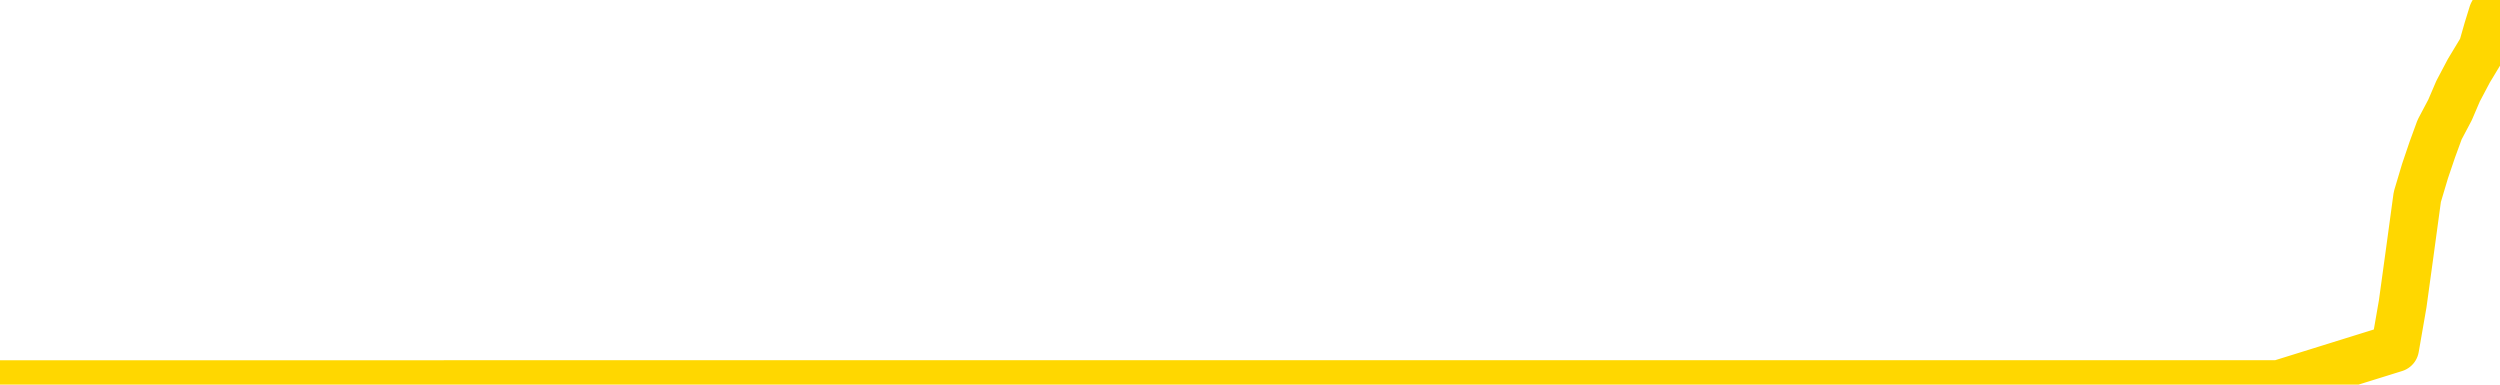 <svg xmlns="http://www.w3.org/2000/svg" version="1.1" viewBox="0 0 6500 1000">
	<path fill="none" stroke="gold" stroke-width="125" stroke-linecap="round" stroke-linejoin="round" d="M0 1061  L-713497 1061 L-710893 1060 L-709225 1060 L-690895 1060 L-690725 1059 L-683567 1059 L-683534 1059 L-670103 1059 L-667182 1059 L-653841 1058 L-649672 1058 L-648512 1056 L-647892 1055 L-645881 1055 L-642109 1054 L-641509 1054 L-641180 1054 L-640967 1053 L-640425 1053 L-639187 1051 L-638008 1049 L-635144 1048 L-634622 1046 L-629766 1046 L-626829 1045 L-626786 1045 L-626478 1044 L-626226 1044 L-623631 1044 L-619375 1044 L-619357 1044 L-618121 1044 L-616243 1044 L-614290 1043 L-613342 1043 L-613071 1042 L-612761 1042 L-612663 1042 L-611833 1042 L-609802 1042 L-609511 1040 L-607365 1039 L-607210 1038 L-603553 1037 L-603302 1038 L-603204 1037 L-602687 1038 L-600535 1039 L-599606 1040 L-598080 1041 L-596841 1041 L-595295 1041 L-592333 1040 L-591211 1040 L-590902 1040 L-589690 1039 L-586684 1042 L-586664 1042 L-586317 1041 L-586104 1041 L-585977 1038 L-585736 1038 L-585698 1037 L-585678 1037 L-585659 1037 L-585600 1036 L-585541 1036 L-585523 1035 L-585080 1035 L-583841 1034 L-582295 1034 L-578907 1034 L-573181 1033 L-572980 1033 L-571344 1033 L-569622 1033 L-568190 1033 L-567957 1032 L-567242 1032 L-561110 1032 L-560742 1032 L-560588 1031 L-560009 1031 L-559717 1030 L-558750 1030 L-558440 1029 L-557841 1029 L-556235 1029 L-555500 1029 L-555190 1029 L-554421 1029 L-552385 1029 L-551960 1028 L-551147 1028 L-543719 1028 L-543196 1027 L-543022 1027 L-542287 1027 L-540720 1026 L-540314 1026 L-538089 1025 L-537141 1025 L-536716 1025 L-536386 1025 L-535342 1025 L-533234 1024 L-532982 1024 L-532363 1024 L-531550 1023 L-529442 1023 L-529394 1023 L-527465 1022 L-527140 1022 L-527005 1021 L-526502 1021 L-525089 1021 L-524586 1020 L-524064 1019 L-520505 1018 L-519769 1018 L-517345 1018 L-516055 1017 L-515648 1017 L-512496 1017 L-512341 1017 L-512321 1017 L-511954 1017 L-510696 1017 L-509981 1018 L-509091 1018 L-508684 1018 L-507755 1018 L-506647 1017 L-506344 1018 L-500095 1019 L-499147 1019 L-497521 1019 L-497019 1020 L-493344 1020 L-492511 1020 L-488558 1020 L-487146 1020 L-484657 1019 L-483981 1019 L-483942 1019 L-483071 1019 L-479860 1018 L-476997 1018 L-476029 1018 L-474907 1018 L-474888 1017 L-473263 1017 L-472799 1016 L-472707 1016 L-466338 1016 L-465390 1015 L-462933 1015 L-462060 1015 L-460824 1015 L-458823 1014 L-458425 1014 L-456989 1014 L-454963 1013 L-454750 1013 L-453570 1013 L-452061 1013 L-452041 1012 L-450029 1012 L-449159 1012 L-448288 1012 L-447704 1011 L-447166 1011 L-446509 1010 L-445270 1010 L-444710 1010 L-443529 1009 L-442291 1009 L-442253 1009 L-441866 1009 L-441324 1008 L-440550 1008 L-439428 1008 L-437339 1008 L-437006 1007 L-436720 1007 L-435791 1007 L-435308 1006 L-434573 1006 L-430941 1006 L-429814 1005 L-429659 1005 L-428633 1005 L-424918 1005 L-423701 1004 L-421882 1004 L-419097 1004 L-418535 1003 L-414647 1003 L-412171 1003 L-410836 1003 L-410333 1003 L-409849 1003 L-407160 1003 L-403388 1003 L-400931 1003 L-399751 1003 L-399112 1002 L-396753 1002 L-396675 1002 L-395628 1002 L-395534 1001 L-395031 1001 L-394586 1001 L-394528 1001 L-394315 1001 L-391355 1001 L-388647 1000 L-388493 1000 L-384972 1000 L-384449 1000 L-383482 999 L-383132 999 L-382089 999 L-381160 998 L-380735 998 L-379226 998 L-378259 998 L-378240 998 L-376344 982 L-376228 967 L-376180 951 L-376155 936 L-373151 936 L-371121 935 L-369360 935 L-368993 935 L-368547 934 L-368180 934 L-367766 934 L-365781 934 L-365568 934 L-365413 933 L-363808 933 L-362686 933 L-361738 933 L-360481 933 L-358836 932 L-357656 932 L-351067 932 L-351020 932 L-350615 931 L-349569 931 L-349434 931 L-347751 931 L-347732 930 L-346395 930 L-345159 930 L-345004 929 L-344630 929 L-344424 929 L-344115 929 L-343341 928 L-341019 928 L-340362 928 L-338234 928 L-336511 927 L-336318 927 L-333765 927 L-333488 926 L-333300 926 L-332468 926 L-331695 926 L-330997 925 L-325996 925 L-325621 925 L-321368 925 L-320881 945 L-320861 945 L-320782 945 L-320707 945 L-320687 924 L-319874 923 L-319121 923 L-317901 923 L-316470 923 L-316373 923 L-316199 923 L-315845 922 L-314535 922 L-312678 922 L-310976 921 L-310473 921 L-310207 921 L-309814 921 L-309680 921 L-308770 920 L-308394 920 L-307465 920 L-307126 920 L-307087 920 L-307049 920 L-305134 920 L-304960 919 L-303431 919 L-303103 919 L-302987 919 L-302580 919 L-302232 918 L-300588 918 L-300037 918 L-299794 918 L-299253 917 L-298421 917 L-297879 917 L-296345 916 L-296253 916 L-296216 916 L-296080 916 L-295693 916 L-294668 915 L-292791 915 L-292695 915 L-292095 922 L-291728 929 L-291243 936 L-291205 943 L-290431 943 L-290374 943 L-290199 943 L-290006 943 L-288400 942 L-288380 942 L-288225 942 L-288110 943 L-286930 943 L-286775 943 L-286108 943 L-283660 960 L-281145 978 L-278476 995 L-270776 1012 L-265109 1012 L-262894 1012 L-262871 1012 L-261897 1016 L-261877 1016 L-261013 1015 L-258273 1015 L-252475 1011 L-252321 1010 L-249535 1010 L-235927 1010 L-235181 1009 L-230770 1009 L-214424 1009 L-214192 1008 L-213655 1008 L-205196 1008 L-196490 1008 L-196278 1008 L-194305 1007 L-191519 1007 L-187031 1008 L-186877 1007 L-186707 1007 L-186567 1007 L-186276 1007 L-186238 1007 L-185967 1006 L-185795 1006 L-185385 1006 L-184265 1006 L-183084 1005 L-181807 1005 L-178944 1005 L-176023 1005 L-174031 1005 L-172484 1004 L-169446 1004 L-160121 1004 L-159597 1004 L-153874 1004 L-152366 1003 L-151552 1003 L-149868 1003 L-149147 1003 L-148979 1003 L-147934 1002 L-145866 1002 L-144504 1002 L-140061 1002 L-139964 1002 L-139925 1001 L-139906 1001 L-139074 1001 L-138996 1000 L-136424 1000 L-133174 1000 L-133019 1000 L-132071 1000 L-130330 999 L-129615 1000 L-126074 1002 L-119497 1003 L-118079 1004 L-118058 1004 L-117108 1004 L-113634 1004 L-112880 1003 L-112319 1003 L-111537 1003 L-104033 1003 L-102434 1003 L-100860 1002 L-97675 1002 L-93342 1002 L-84772 1002 L-76026 1002 L-72952 1002 L-69686 1001 L-69139 1001 L-62002 1001 L-56334 1001 L-42270 1001 L-36259 1001 L-31552 1001 L-27549 1000 L-22442 1000 L-12728 1000 L2842 999 L5925 999 L6227 905 L6247 790 L6265 659 L6285 512 L6305 445 L6324 389 L6343 337 L6370 286 L6391 237 L6419 184 L6454 126 L6468 77 L6481 35 L6500 0" />
</svg>
